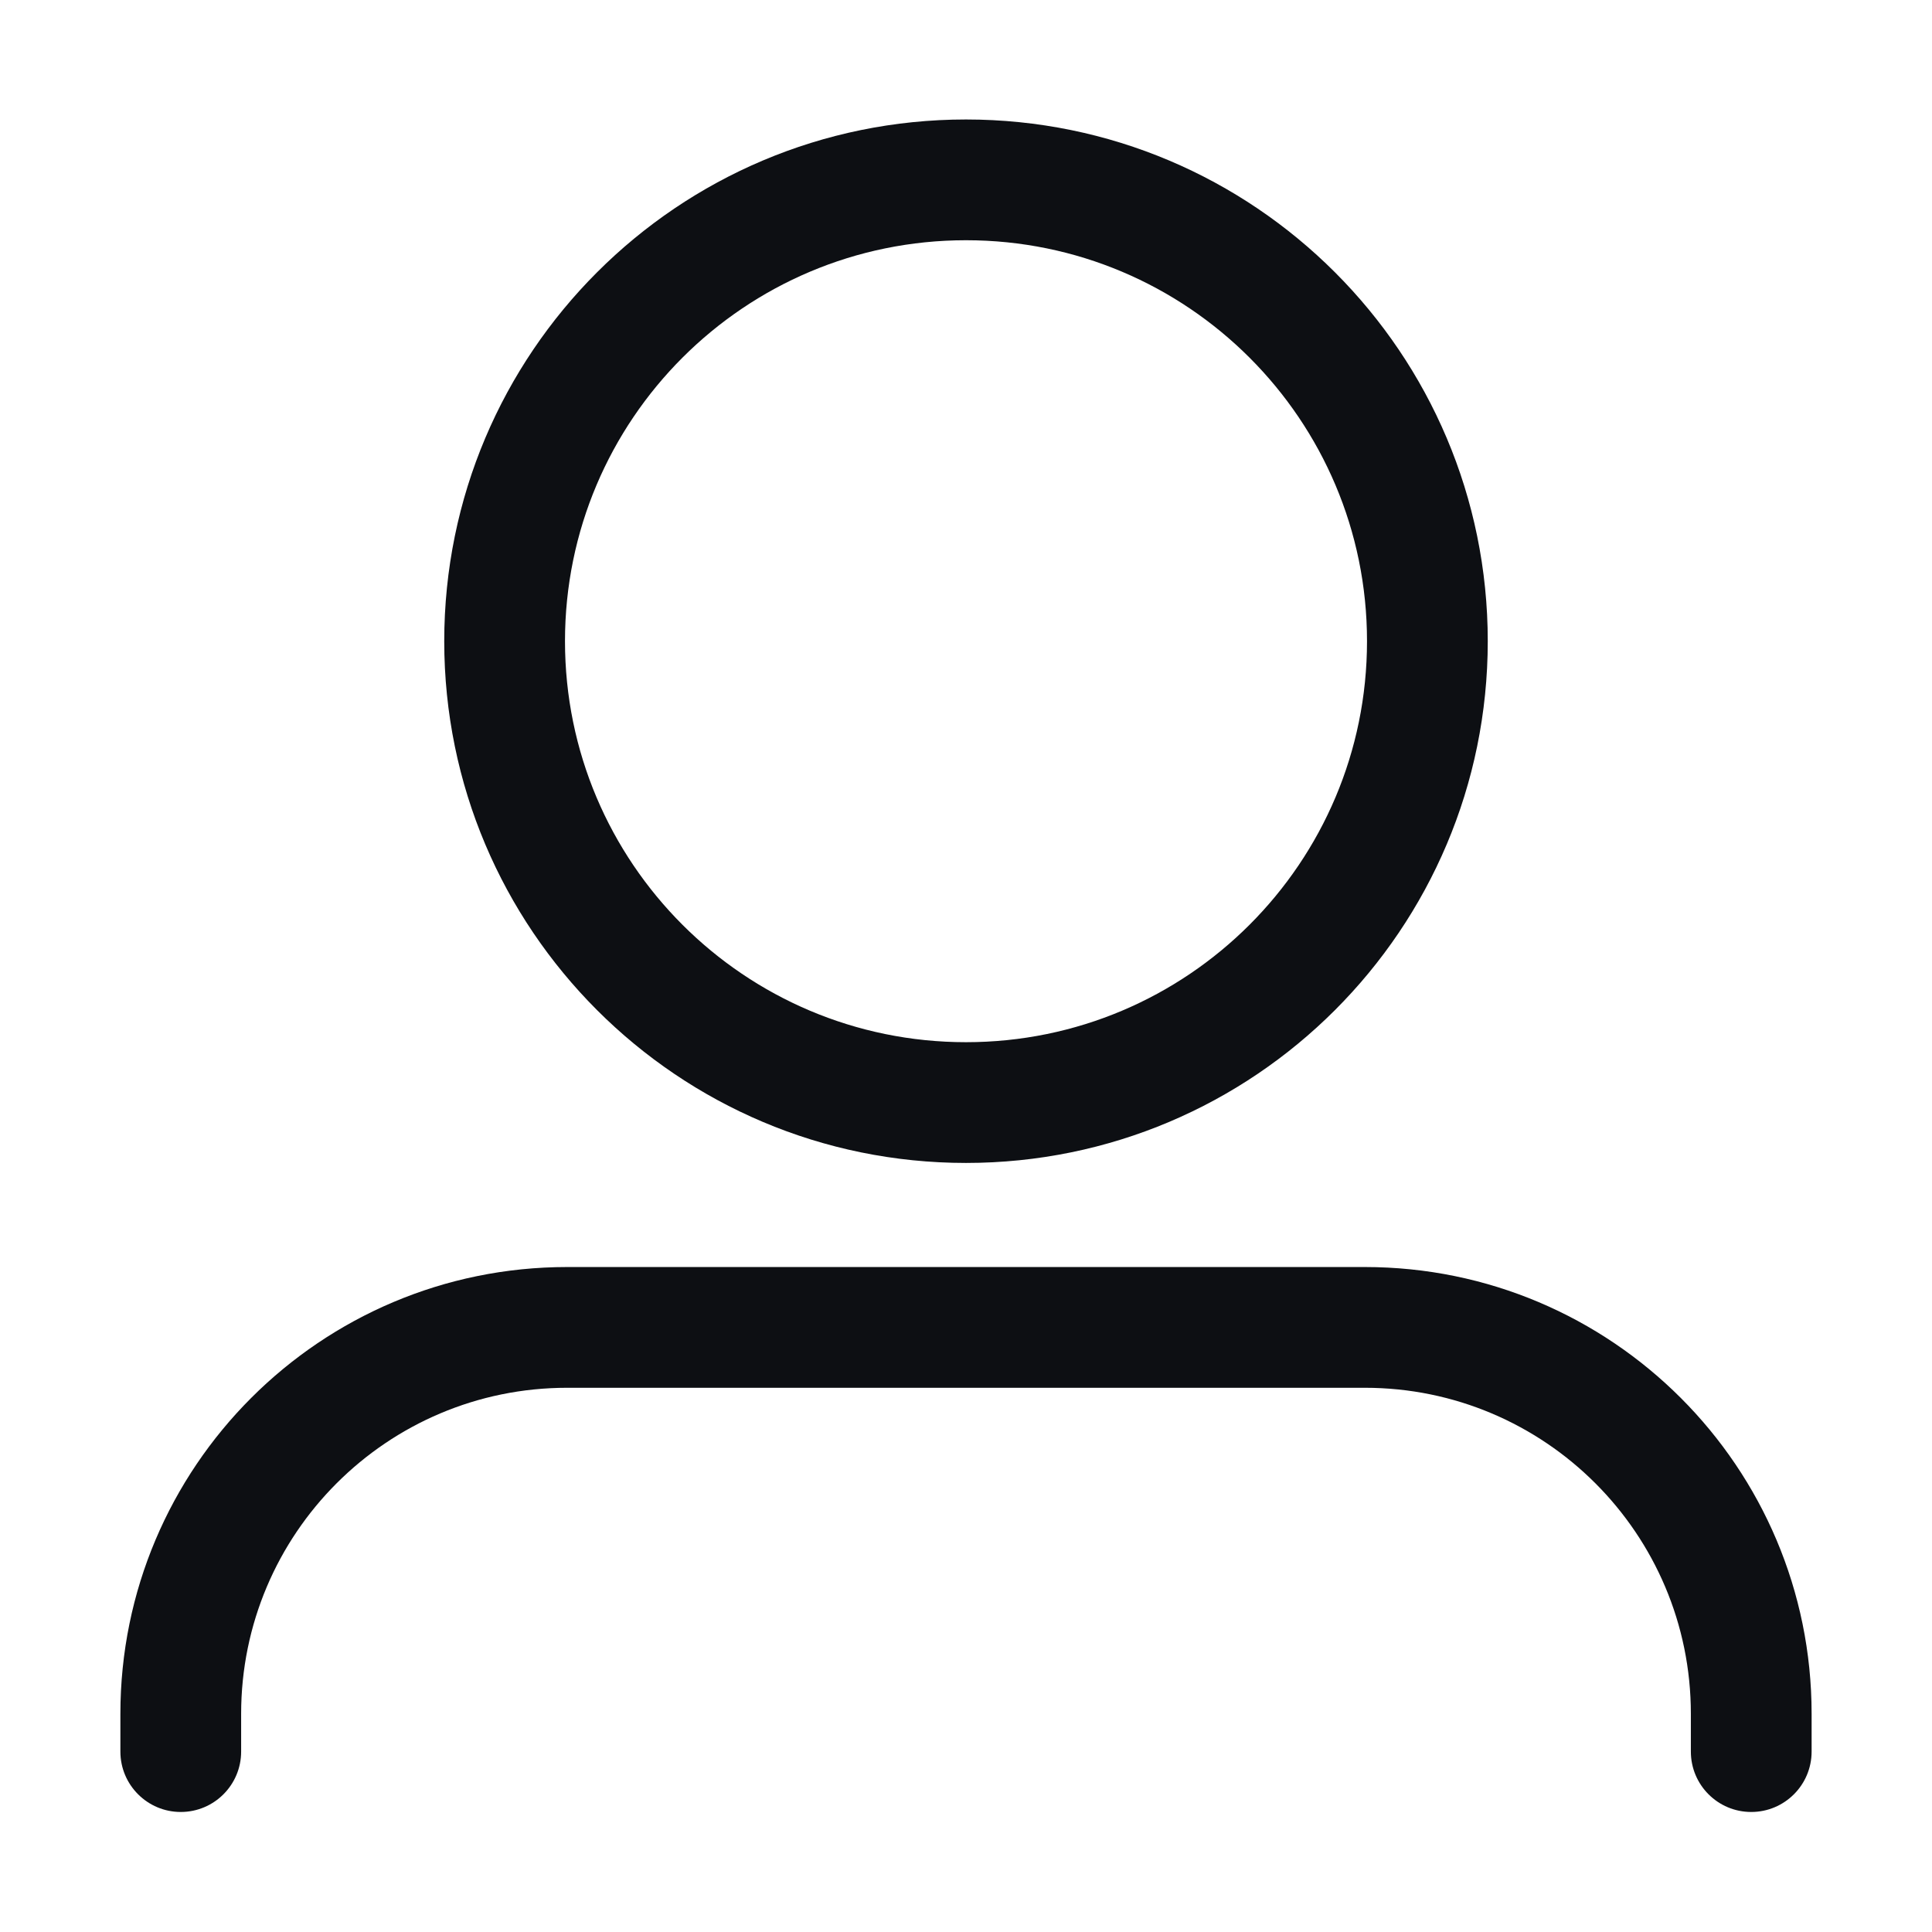<svg width="32" height="32" viewBox="0 0 32 32" fill="none" xmlns="http://www.w3.org/2000/svg">
<path fill-rule="evenodd" clip-rule="evenodd" d="M16 3.979C12.332 3.979 9.358 6.952 9.358 10.62C9.358 14.289 12.332 17.262 16 17.262C19.668 17.262 22.642 14.289 22.642 10.62C22.642 6.952 19.668 3.979 16 3.979ZM7.358 10.62C7.358 5.848 11.227 1.979 16 1.979C20.773 1.979 24.642 5.848 24.642 10.62C24.642 15.393 20.773 19.262 16 19.262C11.227 19.262 7.358 15.393 7.358 10.62Z" fill="#0D0F13"/>
<path fill-rule="evenodd" clip-rule="evenodd" d="M1.994 28.386C1.994 24.299 5.307 20.986 9.394 20.986H22.606C26.692 20.986 30.006 24.299 30.006 28.386L30.006 29.012C30.006 29.564 29.558 30.012 29.006 30.012C28.453 30.012 28.006 29.564 28.006 29.012L28.006 28.386C28.006 25.404 25.588 22.986 22.606 22.986H9.394C6.412 22.986 3.994 25.404 3.994 28.386L3.994 29.012C3.994 29.564 3.546 30.012 2.994 30.012C2.442 30.012 1.994 29.564 1.994 29.012L1.994 28.386Z" fill="#0D0F13"/>
</svg>
